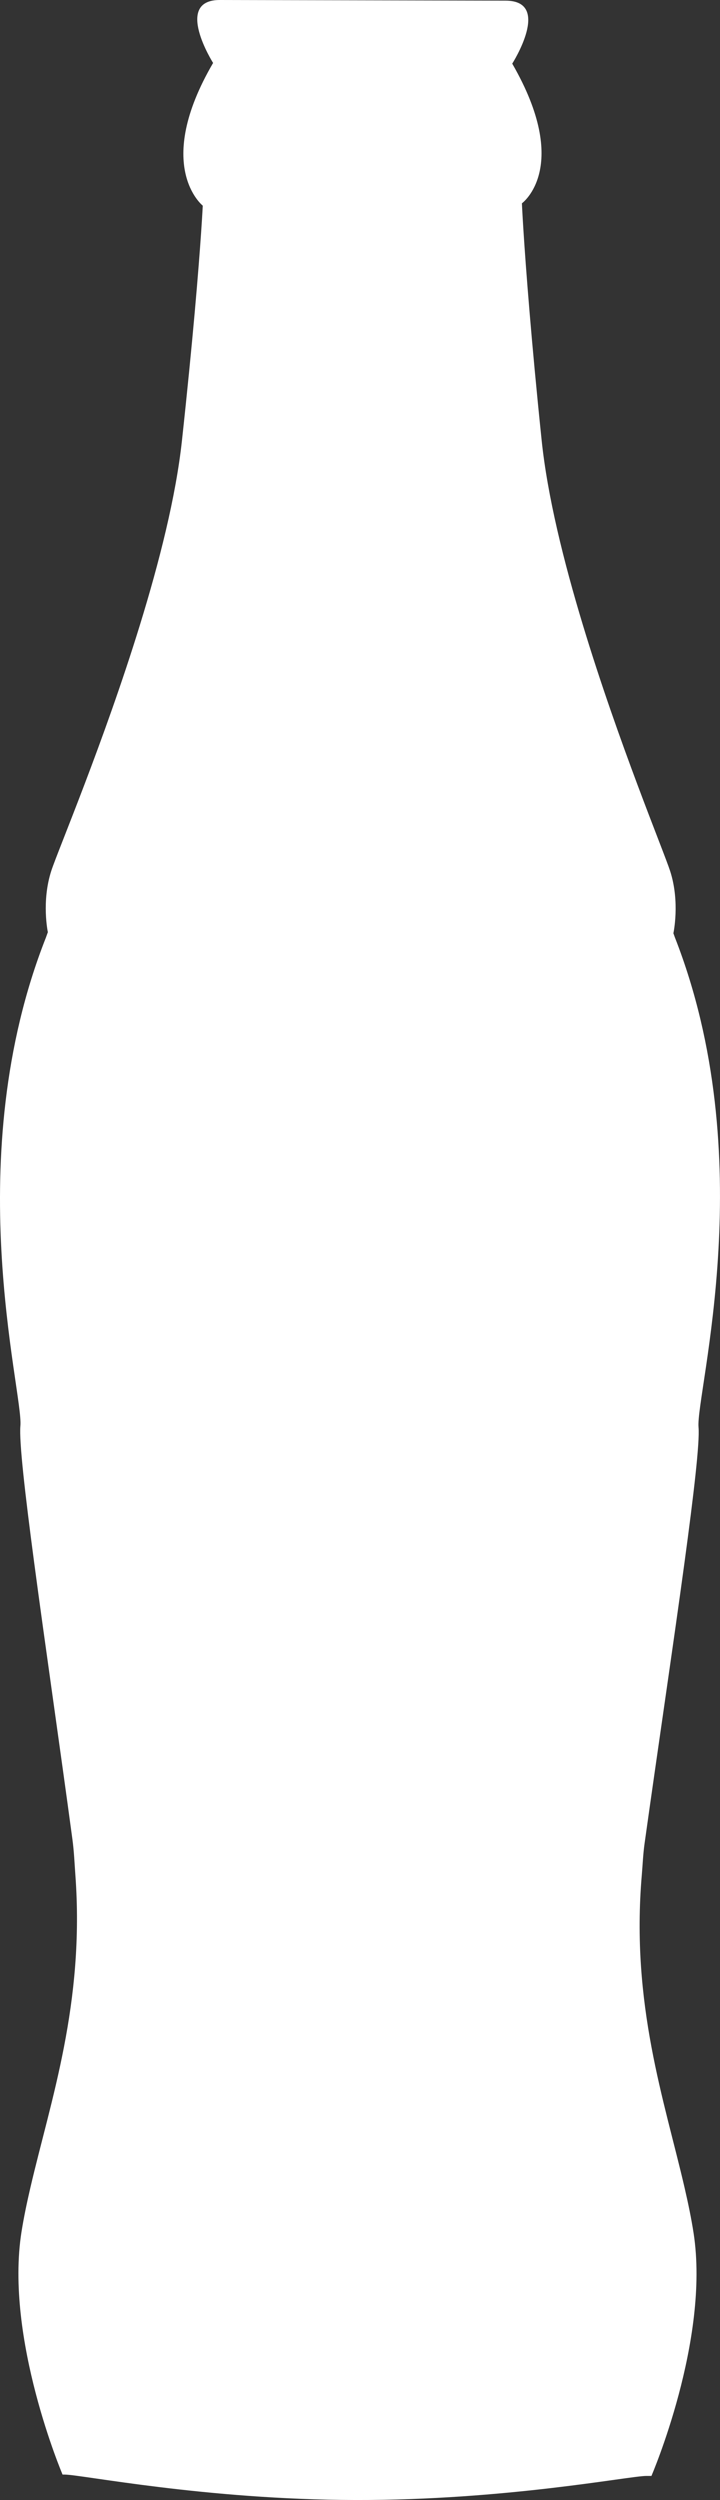 <?xml version="1.0" encoding="iso-8859-1"?>
<!-- Generator: Adobe Illustrator 17.1.0, SVG Export Plug-In . SVG Version: 6.00 Build 0)  -->
<!DOCTYPE svg PUBLIC "-//W3C//DTD SVG 1.1//EN" "http://www.w3.org/Graphics/SVG/1.1/DTD/svg11.dtd">
<svg version="1.1" id="Layer_1" xmlns="http://www.w3.org/2000/svg" xmlns:xlink="http://www.w3.org/1999/xlink" x="0px" y="0px"
	 viewBox="0 0 66.56 230.912" style="enable-background:new 0 0 66.56 230.912;" xml:space="preserve">
<rect x="0" y="0" width="66.56" height="230.912" fill="#333333" stroke="none"/>
<path style="fill:#FFFFFF;" d="M62.392,86.592c-0.051-0.13-0.088-0.261-0.141-0.391c0,0,0.625-2.86-0.293-5.721
	c-0.598-1.859-4.79-11.897-8.075-22.753c-1.768-5.839-3.277-11.91-3.813-17.081c-0.492-4.742-0.845-8.606-1.112-11.783
	c-0.566-6.729-0.711-10.081-0.711-10.081s4.625-3.344-0.894-12.903c0,0,3.707-5.808-0.607-5.818L20.33,0
	c-4.311-0.01-0.63,5.815-0.63,5.815c-5.566,9.532-0.955,13.182-0.955,13.182S18.595,22.2,18,28.864
	c-0.283,3.161-0.665,7.093-1.181,11.847c-0.561,5.161-2.094,11.206-3.885,17.017C9.598,68.557,5.353,78.56,4.747,80.417
	c-0.93,2.857-0.322,5.685-0.322,5.685c-0.066,0.163-0.114,0.327-0.178,0.49c-4.003,10.13-4.56,20.555-4.121,28.864
	c0.446,8.441,1.902,14.696,1.76,16.236c-0.13,1.412,0.429,6.278,1.272,12.628c0.995,7.49,2.389,17.053,3.535,25.552
	c0.155,1.148,0.195,2.215,0.275,3.311c0.869,11.863-2.287,20.83-4.156,28.864c-0.322,1.383-0.609,2.746-0.822,4.086
	c-1.567,9.851,3.793,22.428,3.793,22.428l0.195,0.001c1.557,0.003,12.985,2.317,26.884,2.349
	c13.895,0.032,25.338-2.227,26.894-2.224l0.465,0.001c0,0,5.417-12.556,3.9-22.414c-0.214-1.39-0.511-2.8-0.84-4.227
	c-1.857-8.035-4.971-16.913-3.95-28.864c0.083-0.971,0.115-1.904,0.257-2.917c1.201-8.586,2.658-18.348,3.69-25.947
	c0.854-6.291,1.419-11.105,1.297-12.499c-0.136-1.548,1.362-7.859,1.84-16.365C66.885,107.138,66.363,96.722,62.392,86.592z"/>
</svg>
